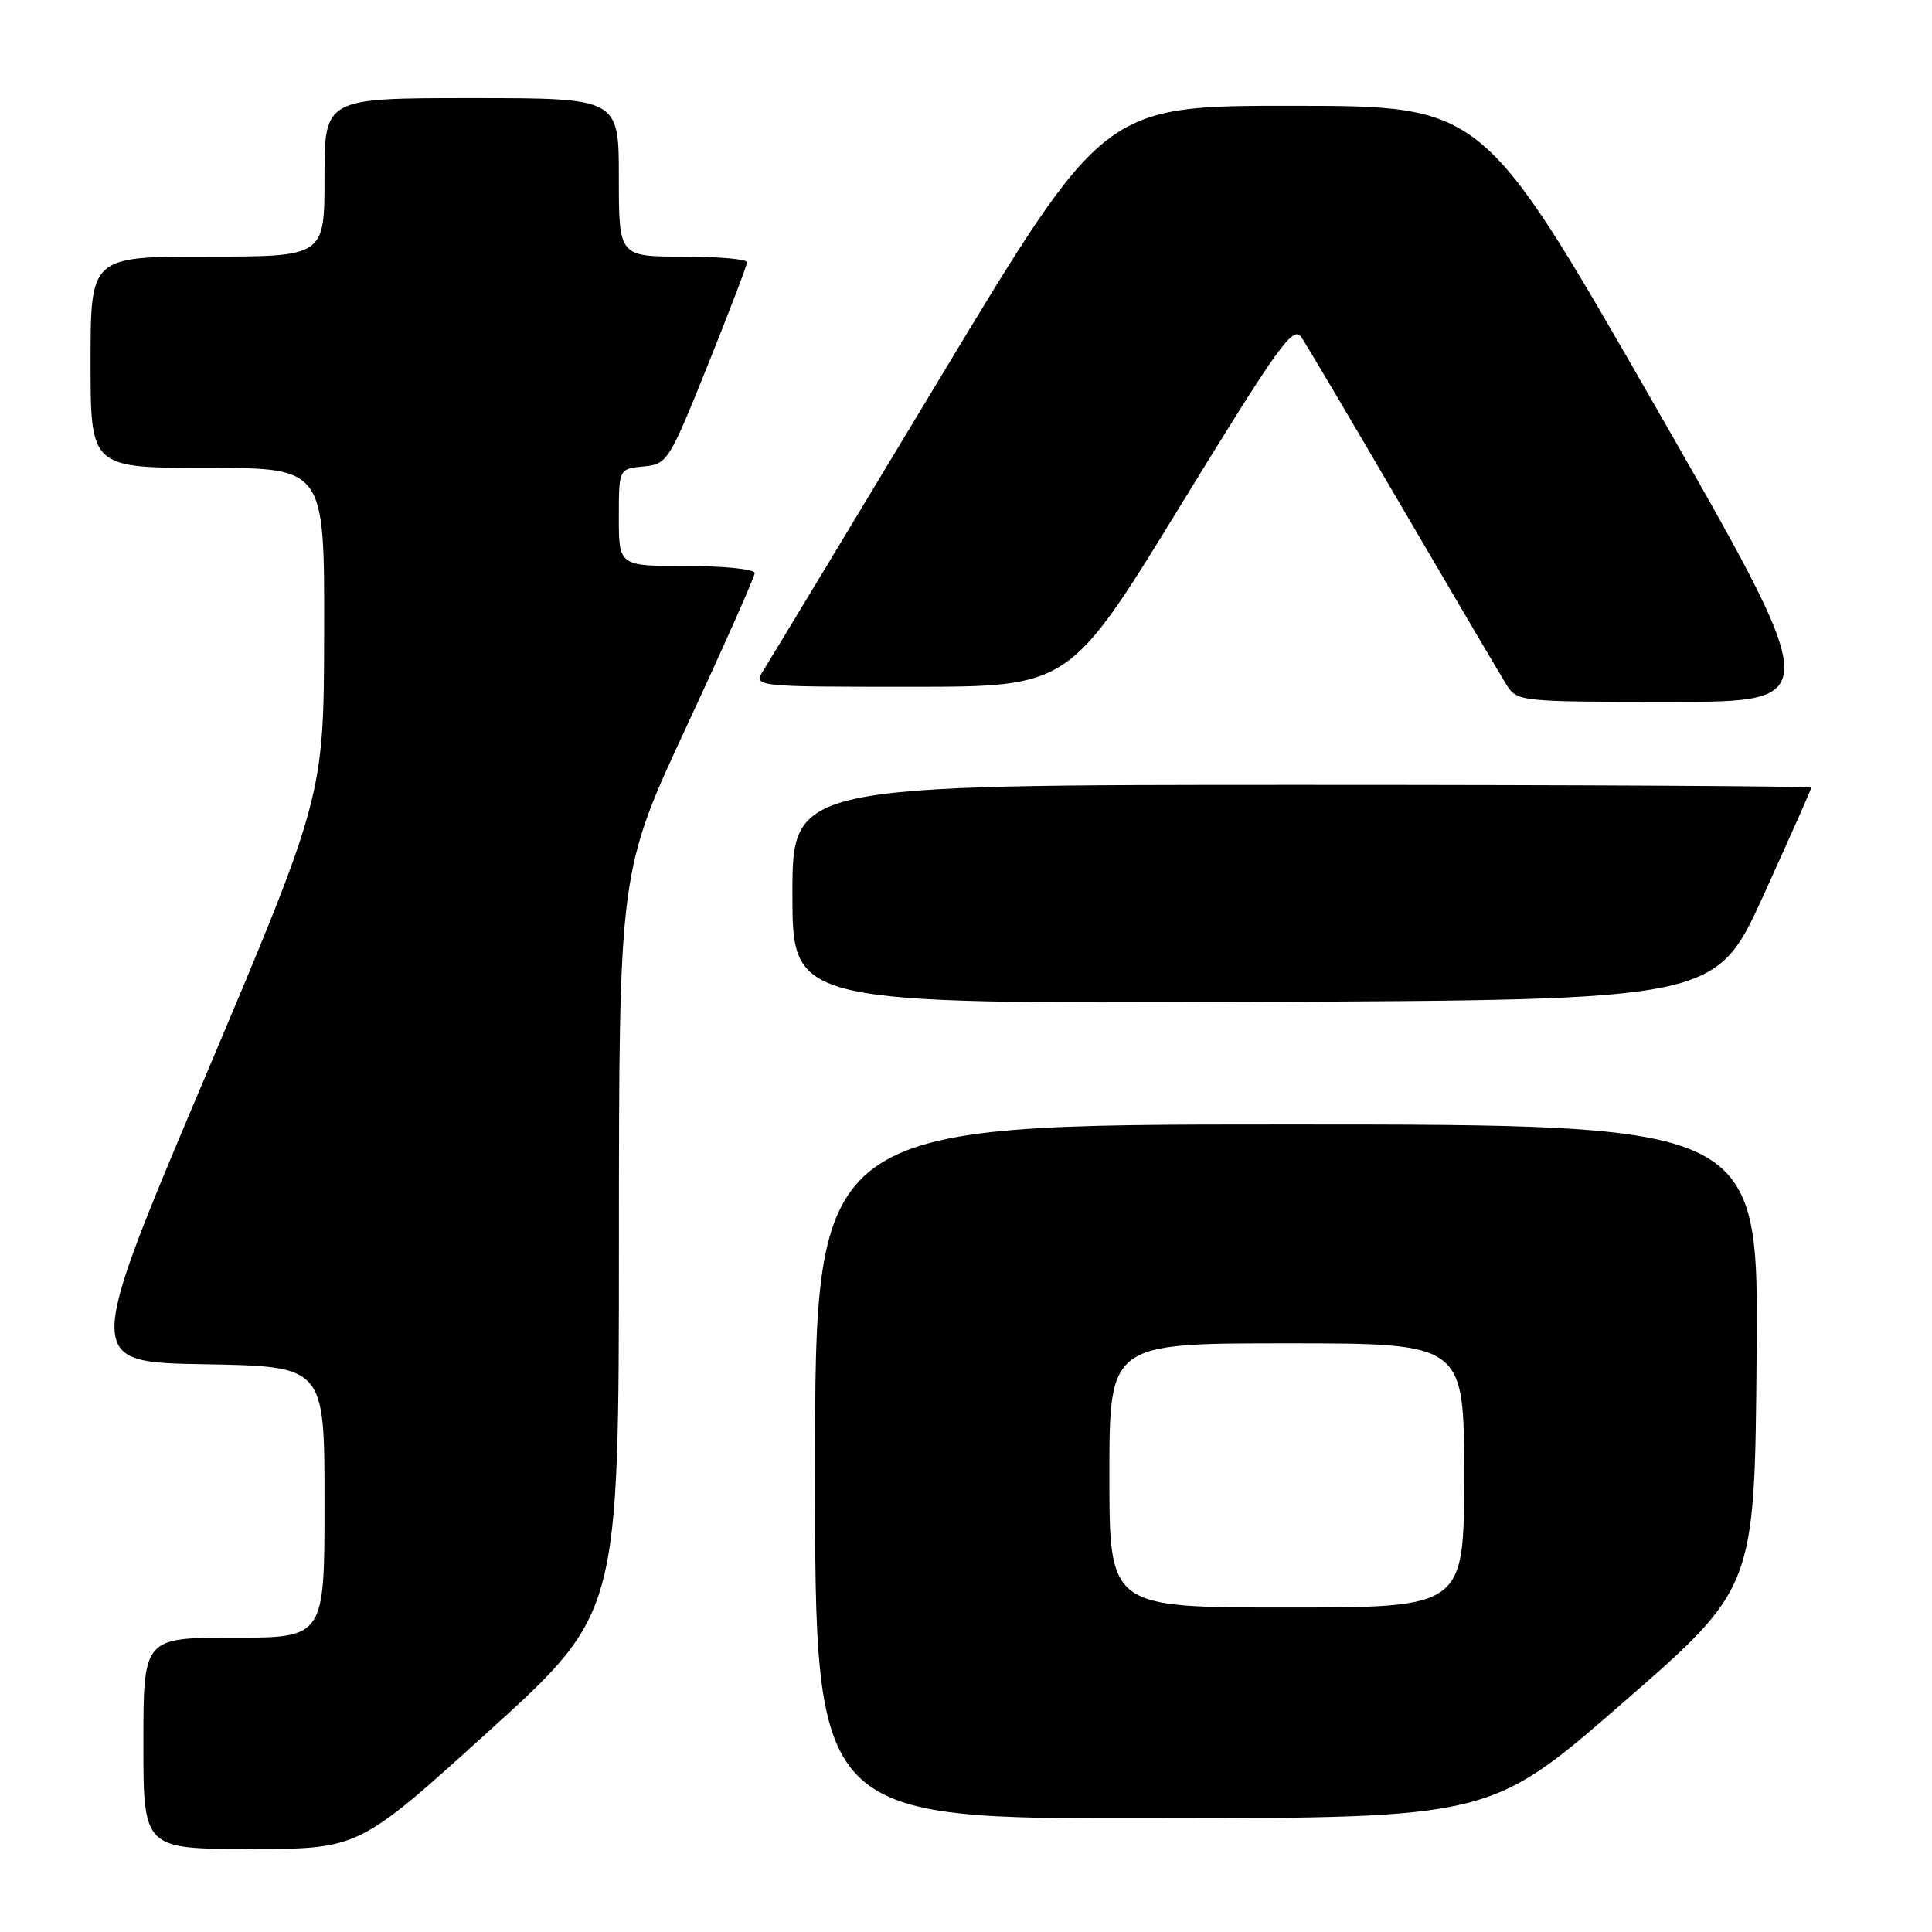 <?xml version="1.0" encoding="UTF-8" standalone="no"?>
<!DOCTYPE svg PUBLIC "-//W3C//DTD SVG 1.1//EN" "http://www.w3.org/Graphics/SVG/1.1/DTD/svg11.dtd" >
<svg xmlns="http://www.w3.org/2000/svg" xmlns:xlink="http://www.w3.org/1999/xlink" version="1.1" viewBox="0 0 256 256">
 <g >
 <path fill="currentColor"
d=" M 64.77 229.39 C 82.00 213.77 82.00 213.77 82.01 164.64 C 82.02 115.50 82.02 115.50 91.01 96.18 C 95.95 85.55 100.00 76.44 100.00 75.93 C 100.00 75.42 95.95 75.00 91.00 75.00 C 82.00 75.00 82.00 75.00 82.00 68.56 C 82.00 62.13 82.00 62.13 85.25 61.81 C 88.42 61.51 88.63 61.18 93.74 48.50 C 96.61 41.35 98.98 35.16 98.99 34.75 C 98.99 34.34 95.17 34.00 90.50 34.00 C 82.00 34.00 82.00 34.00 82.00 23.50 C 82.00 13.00 82.00 13.00 62.50 13.00 C 43.00 13.00 43.00 13.00 43.00 23.50 C 43.00 34.00 43.00 34.00 27.50 34.00 C 12.00 34.00 12.00 34.00 12.00 48.00 C 12.00 62.00 12.00 62.00 27.50 62.00 C 43.00 62.00 43.00 62.00 42.95 83.75 C 42.91 105.50 42.91 105.50 27.05 143.00 C 11.20 180.50 11.20 180.50 27.10 180.77 C 43.00 181.05 43.00 181.05 43.00 199.02 C 43.00 217.00 43.00 217.00 31.00 217.00 C 19.00 217.00 19.00 217.00 19.00 231.00 C 19.00 245.00 19.00 245.00 33.27 245.00 C 47.55 245.00 47.55 245.00 64.77 229.39 Z  M 215.00 225.66 C 232.50 210.43 232.50 210.43 232.76 179.71 C 233.03 149.00 233.03 149.00 170.51 149.00 C 108.00 149.00 108.00 149.00 108.00 195.00 C 108.00 241.00 108.00 241.00 152.75 240.94 C 197.50 240.89 197.50 240.89 215.00 225.66 Z  M 233.68 118.62 C 237.15 110.99 240.00 104.57 240.00 104.37 C 240.00 104.17 209.62 104.00 172.50 104.00 C 105.00 104.00 105.00 104.00 105.00 118.51 C 105.00 133.02 105.00 133.02 166.18 132.76 C 227.35 132.50 227.35 132.50 233.68 118.62 Z  M 219.15 53.52 C 196.50 14.04 196.50 14.04 171.40 14.02 C 146.30 14.00 146.30 14.00 124.46 50.25 C 112.45 70.19 101.98 87.51 101.20 88.75 C 99.77 91.00 99.77 91.00 120.74 91.00 C 141.71 91.00 141.71 91.00 156.46 66.93 C 169.45 45.73 171.36 43.08 172.44 44.68 C 173.11 45.68 179.19 55.95 185.94 67.50 C 192.69 79.05 198.85 89.51 199.63 90.75 C 201.02 92.96 201.38 93.00 221.42 93.00 C 241.79 93.00 241.79 93.00 219.15 53.52 Z  M 147.00 195.50 C 147.00 178.00 147.00 178.00 170.50 178.00 C 194.00 178.00 194.00 178.00 194.00 195.50 C 194.00 213.00 194.00 213.00 170.50 213.00 C 147.00 213.00 147.00 213.00 147.00 195.50 Z "/>
</g>
</svg>